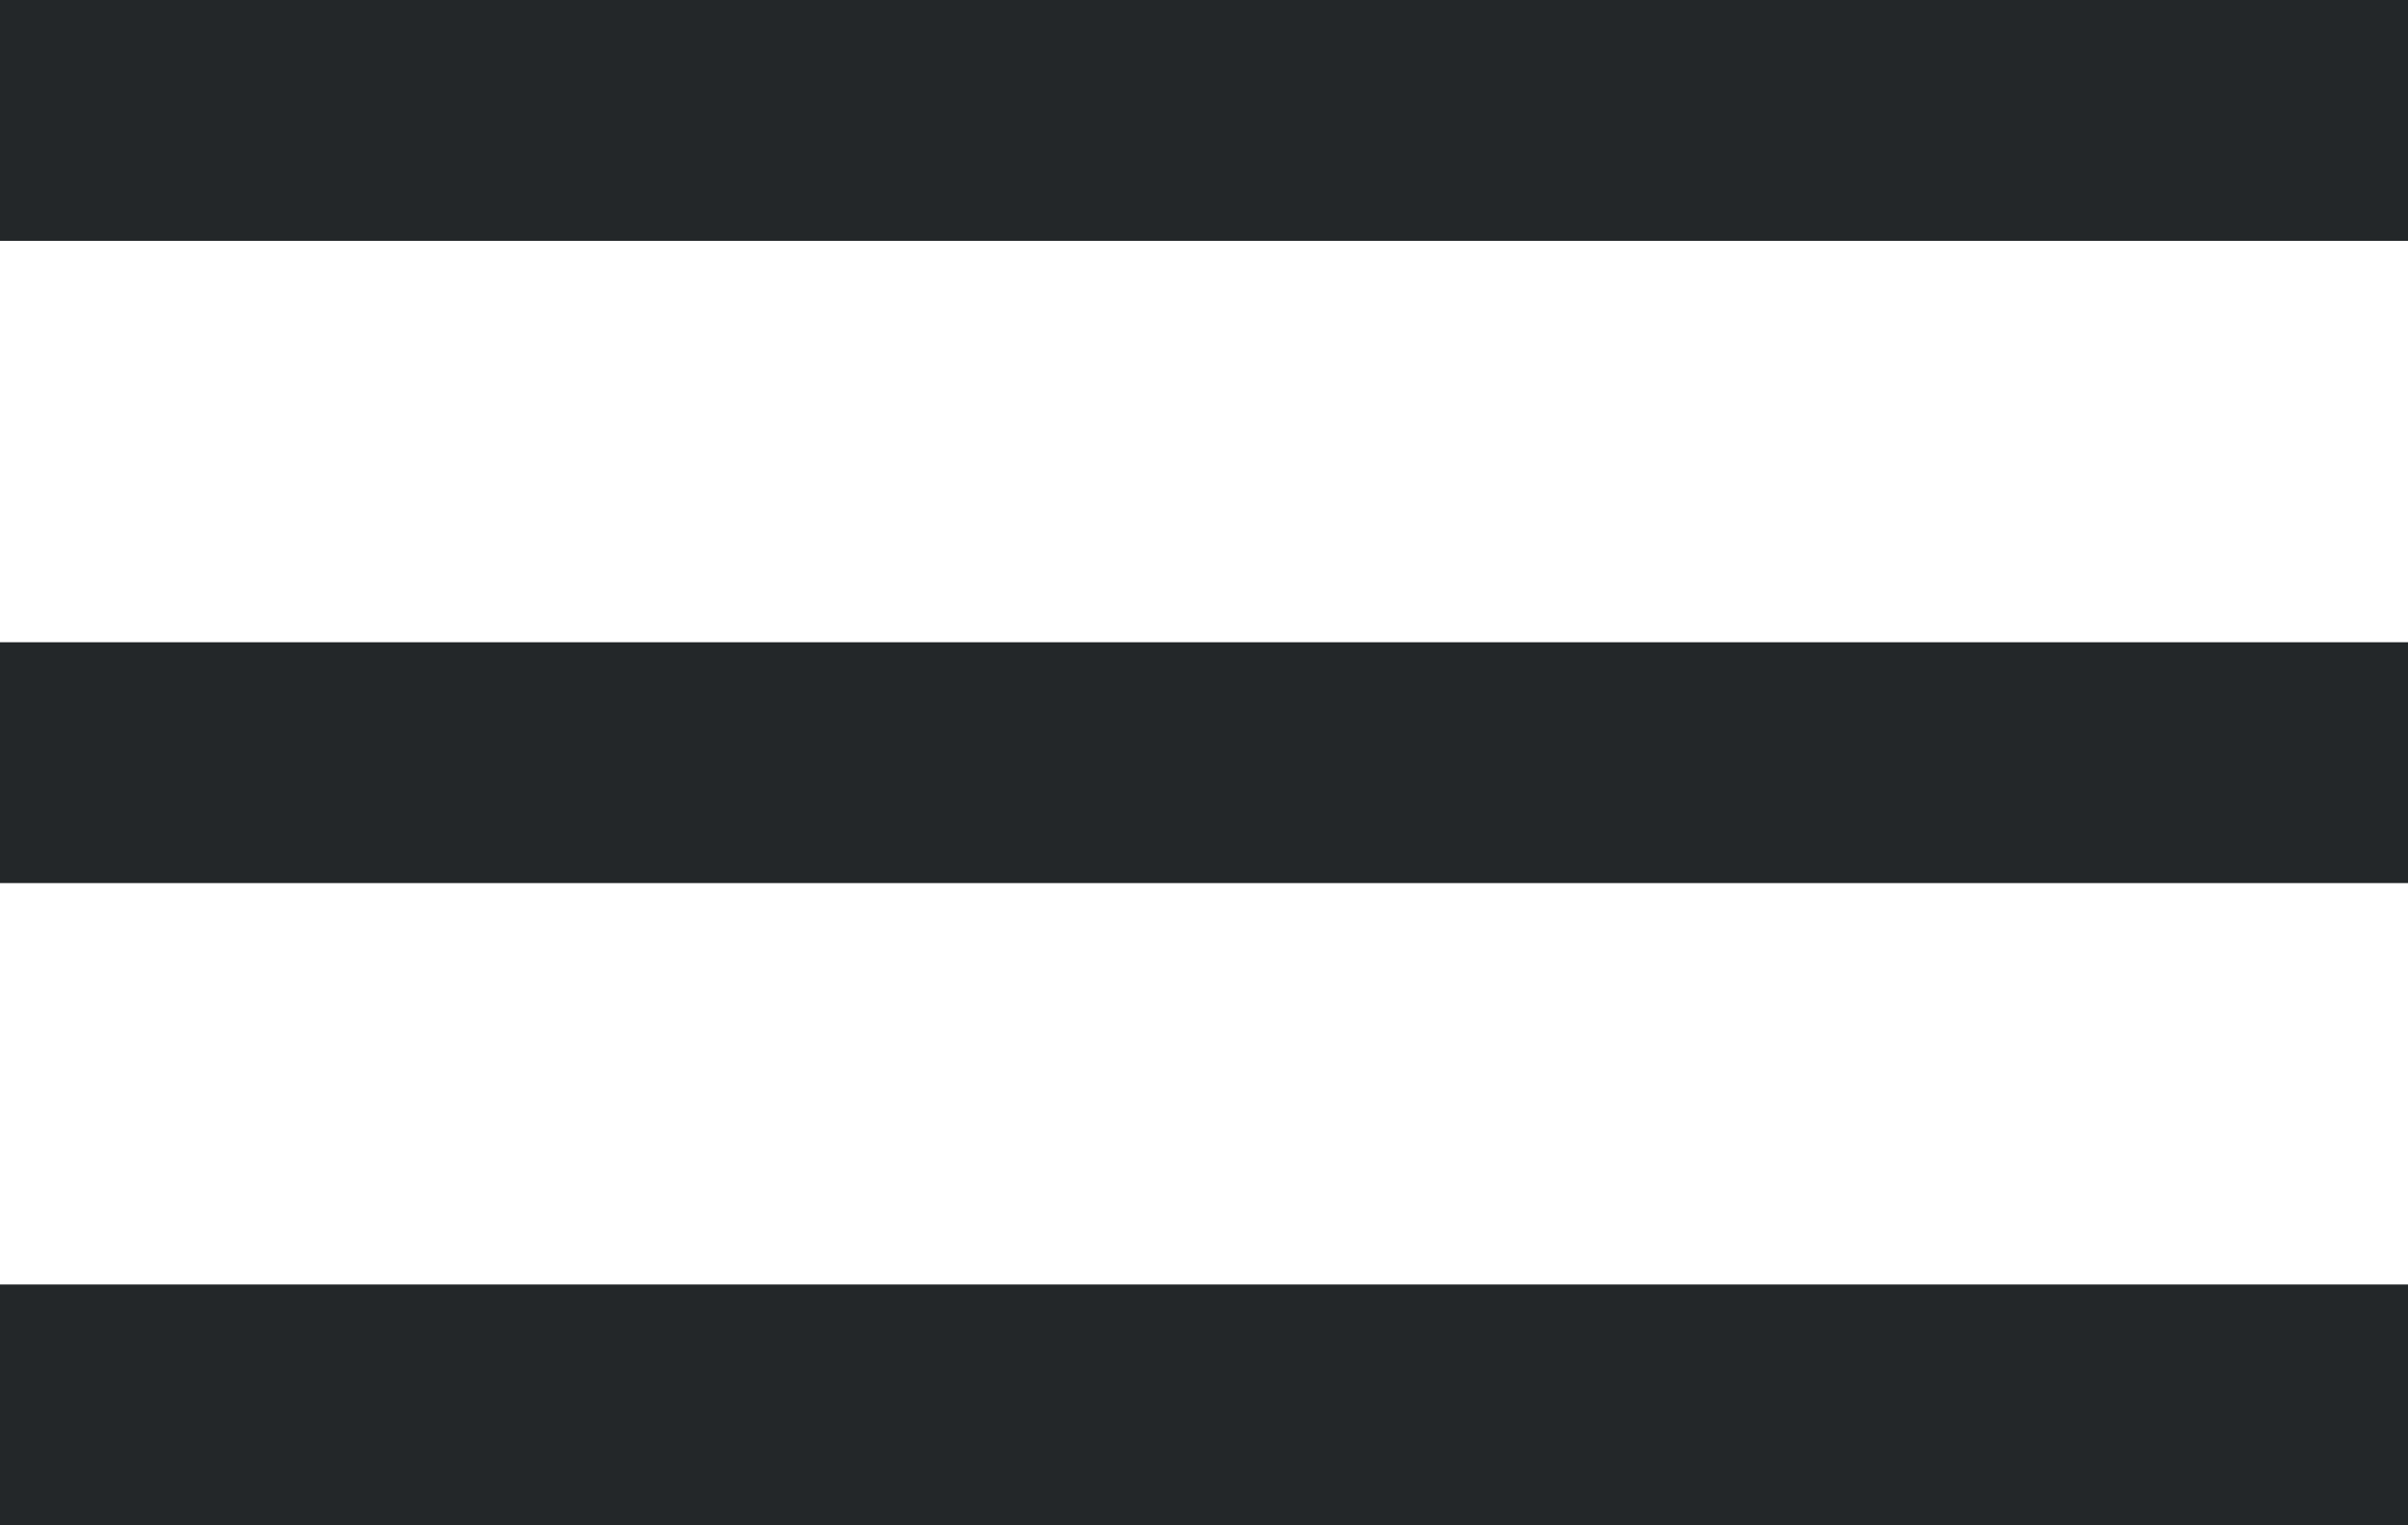 <svg xmlns="http://www.w3.org/2000/svg" width="30" height="19" viewBox="0 0 30 19">
<defs>
    <style>
      .cls-1 {
        fill: #232729;
        fill-rule: evenodd;
      }
    </style>
  </defs>
  <path class="cls-1" d="M20,276H50v3H20v-3Zm0,8H50v3H20v-3Zm0,8H50v3H20v-3Z" transform="translate(-20 -276)"/>
</svg>
